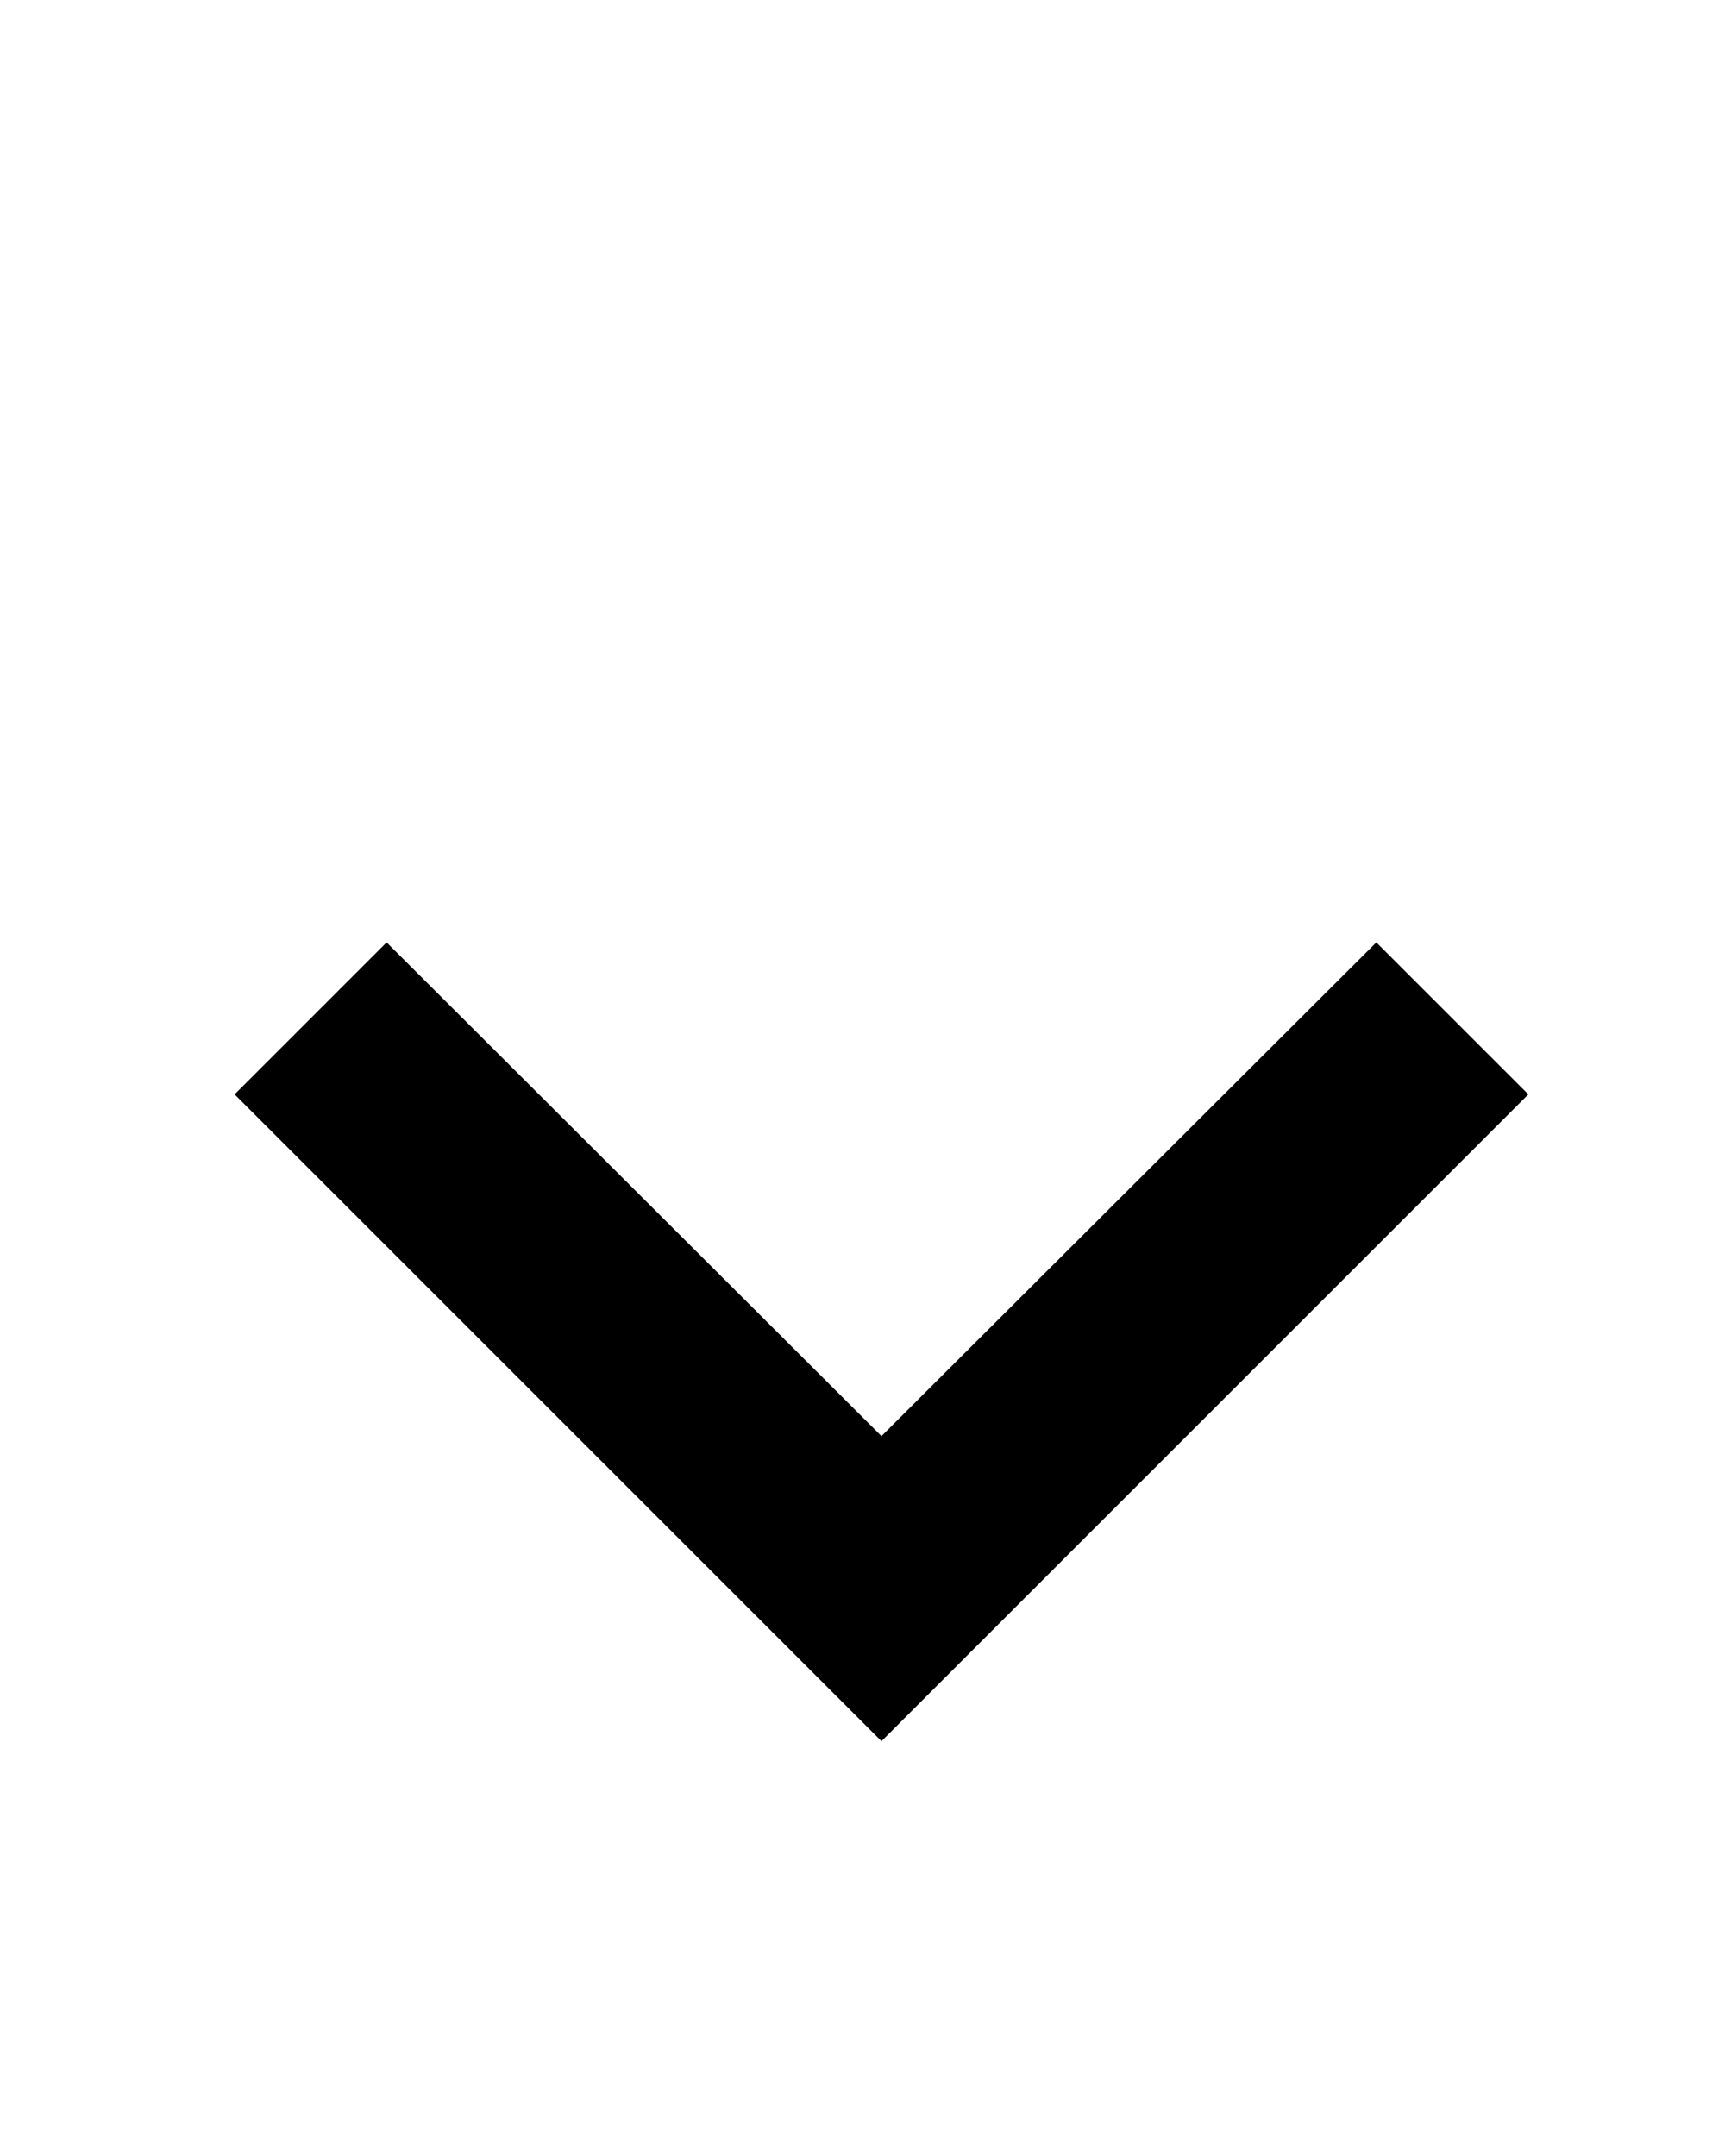 <?xml version="1.0" encoding="UTF-8" standalone="no"?>
<svg
   xmlns:dc="http://purl.org/dc/elements/1.1/"
   xmlns:cc="http://creativecommons.org/ns#"
   xmlns:rdf="http://www.w3.org/1999/02/22-rdf-syntax-ns#"
   xmlns:svg="http://www.w3.org/2000/svg"
   xmlns="http://www.w3.org/2000/svg"
   xmlns:sodipodi="http://sodipodi.sourceforge.net/DTD/sodipodi-0.dtd"
   xmlns:inkscape="http://www.inkscape.org/namespaces/inkscape"
   height="10"
   viewBox="0 0 8 10"
   width="8"
   id="svg4134"
   version="1.1"
   inkscape:version="0.91 r13725"
   sodipodi:docname="keyboard_arrow_down-12px.svg">
  <defs
     id="defs4142" />
  <sodipodi:namedview
     pagecolor="#ffffff"
     bordercolor="#666666"
     borderopacity="1"
     objecttolerance="10"
     gridtolerance="10"
     guidetolerance="10"
     inkscape:pageopacity="0"
     inkscape:pageshadow="2"
     inkscape:window-width="1440"
     inkscape:window-height="878"
     id="namedview4140"
     showgrid="false"
     inkscape:snap-bbox="false"
     inkscape:snap-global="true"
     inkscape:zoom="27.812867"
     inkscape:cx="4.0043547"
     inkscape:cy="4.7936771"
     inkscape:window-x="-8"
     inkscape:window-y="-8"
     inkscape:window-maximized="1"
     inkscape:current-layer="svg4134" />
  <path
     d="m 1.793,4.371 2.295,2.29 2.295,-2.29 0.705,0.705 -3,3 -3,-3 0.705,-0.705 z"
     id="path4136"
     inkscape:connector-curvature="0" />
  <path
     d="m 0,-14 24,0 0,24 -24,0 0,-24 z"
     id="path4138"
     inkscape:connector-curvature="0"
     style="fill:none" />
</svg>
